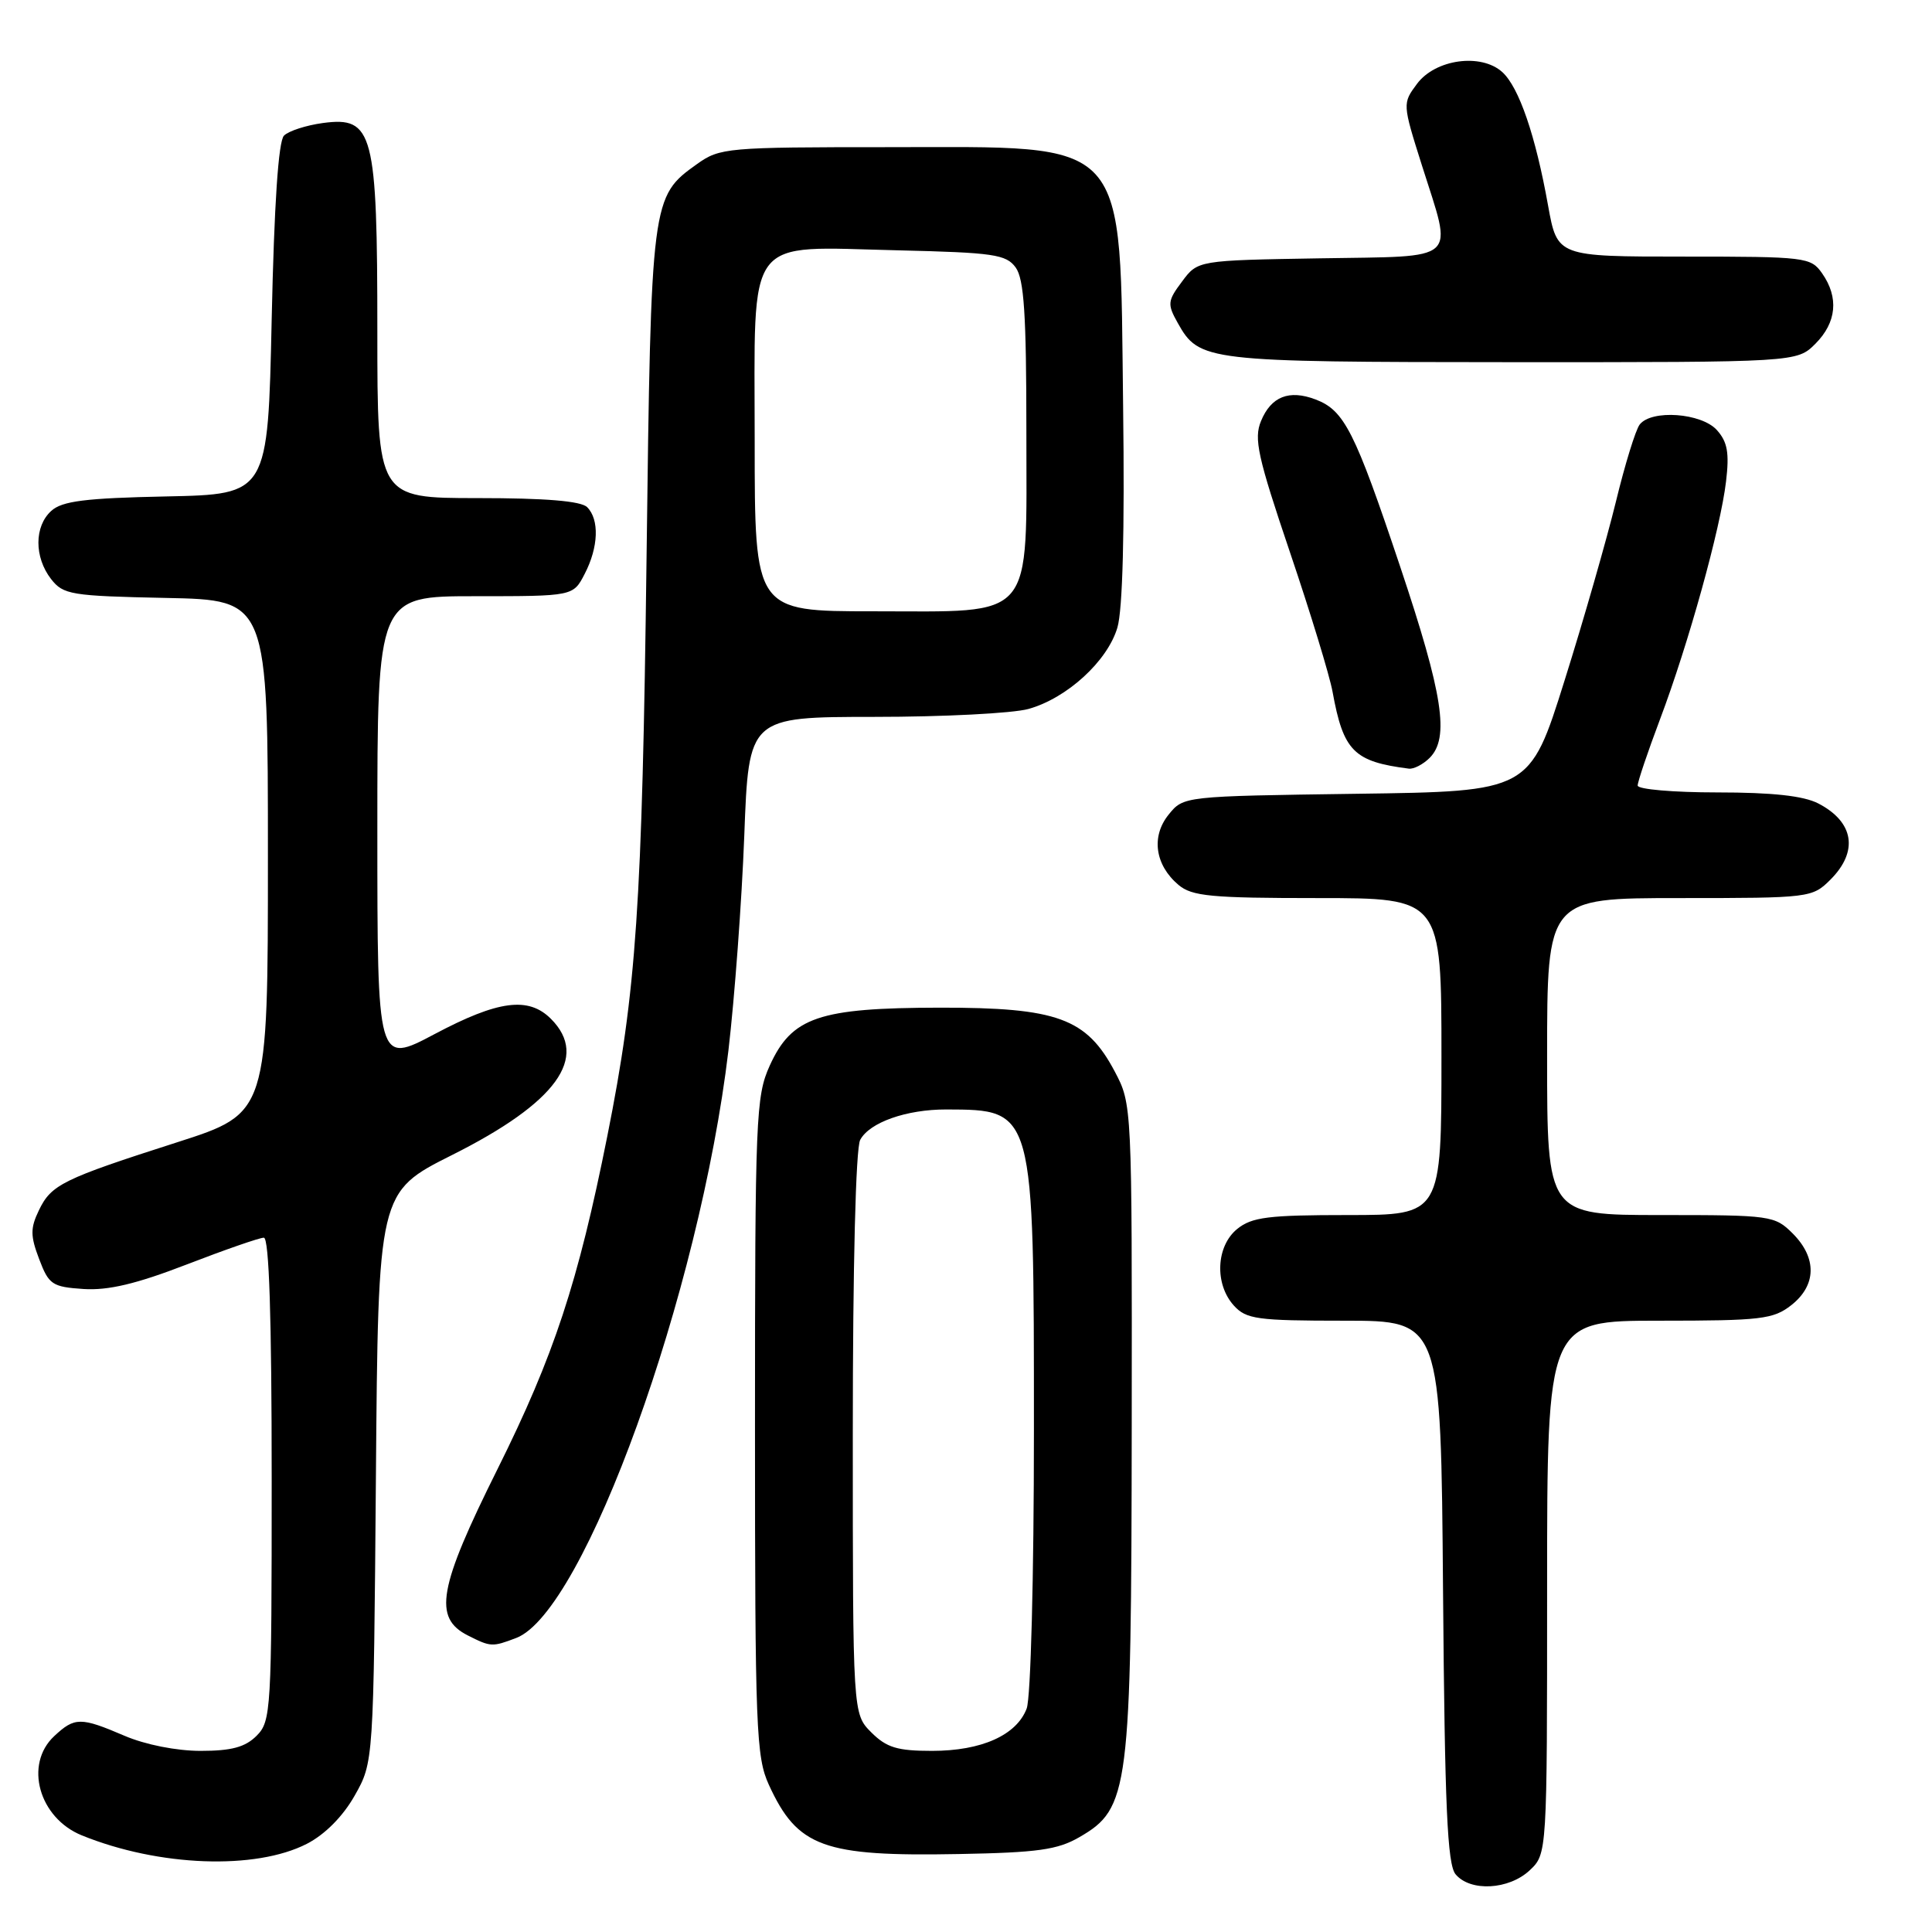 <?xml version="1.0" encoding="UTF-8" standalone="no"?>
<!DOCTYPE svg PUBLIC "-//W3C//DTD SVG 1.1//EN" "http://www.w3.org/Graphics/SVG/1.1/DTD/svg11.dtd" >
<svg xmlns="http://www.w3.org/2000/svg" xmlns:xlink="http://www.w3.org/1999/xlink" version="1.1" viewBox="0 0 256 256">
 <g >
 <path fill="currentColor"
d=" M 202.69 247.83 C 205.00 245.65 205.00 245.65 205.00 210.33 C 205.00 175.00 205.00 175.00 219.87 175.00 C 233.39 175.00 234.97 174.81 237.37 172.93 C 240.70 170.30 240.77 166.68 237.55 163.45 C 235.16 161.07 234.69 161.00 220.05 161.00 C 205.00 161.00 205.00 161.00 205.00 140.00 C 205.00 119.00 205.00 119.00 222.55 119.00 C 239.84 119.00 240.13 118.96 242.55 116.55 C 246.29 112.80 245.66 108.91 240.93 106.46 C 238.97 105.45 234.85 105.00 227.55 105.00 C 221.75 105.00 217.00 104.59 217.00 104.09 C 217.00 103.58 218.33 99.64 219.95 95.34 C 223.72 85.35 227.98 70.01 228.71 63.79 C 229.16 60.00 228.90 58.55 227.49 56.98 C 225.43 54.71 218.84 54.24 217.27 56.25 C 216.73 56.94 215.31 61.55 214.11 66.50 C 212.90 71.45 209.85 82.11 207.31 90.18 C 202.70 104.87 202.70 104.87 179.76 105.18 C 156.83 105.50 156.82 105.50 154.85 107.94 C 152.51 110.83 153.04 114.62 156.15 117.25 C 157.94 118.76 160.46 119.00 174.61 119.00 C 191.00 119.00 191.00 119.00 191.00 140.00 C 191.00 161.00 191.00 161.00 178.61 161.00 C 168.06 161.00 165.88 161.27 163.94 162.84 C 161.13 165.12 160.91 170.14 163.49 172.99 C 165.13 174.80 166.55 175.00 178.12 175.00 C 190.93 175.00 190.93 175.00 191.21 210.85 C 191.44 239.44 191.78 247.03 192.87 248.35 C 194.82 250.69 199.92 250.42 202.69 247.83 Z  M 40.67 244.31 C 43.07 243.07 45.44 240.68 47.00 237.92 C 49.50 233.50 49.50 233.50 49.81 195.73 C 50.11 157.96 50.11 157.96 59.91 153.04 C 73.74 146.11 78.10 140.10 73.00 135.00 C 70.02 132.02 66.02 132.55 57.59 137.02 C 50.00 141.04 50.00 141.04 50.00 110.02 C 50.00 79.00 50.00 79.00 62.97 79.00 C 75.95 79.00 75.95 79.00 77.47 76.05 C 79.31 72.51 79.44 68.84 77.80 67.20 C 76.99 66.39 72.31 66.00 63.30 66.00 C 50.00 66.00 50.00 66.00 50.00 43.95 C 50.00 17.49 49.46 15.41 42.79 16.30 C 40.57 16.60 38.25 17.35 37.63 17.97 C 36.89 18.71 36.33 27.03 36.00 42.30 C 35.50 65.50 35.50 65.50 22.05 65.78 C 11.31 66.00 8.23 66.39 6.80 67.69 C 4.53 69.73 4.52 73.83 6.77 76.73 C 8.39 78.80 9.39 78.97 22.00 79.23 C 35.50 79.50 35.50 79.50 35.50 113.50 C 35.50 147.50 35.50 147.50 23.50 151.35 C 8.28 156.23 6.79 156.96 5.15 160.38 C 4.01 162.75 4.02 163.76 5.19 166.84 C 6.47 170.22 6.91 170.52 11.07 170.80 C 14.34 171.01 18.06 170.13 24.74 167.55 C 29.79 165.60 34.39 164.00 34.96 164.00 C 35.66 164.00 36.00 174.56 36.00 196.00 C 36.00 226.67 35.92 228.08 34.00 230.00 C 32.49 231.51 30.67 232.00 26.58 232.00 C 23.39 232.00 19.25 231.18 16.50 230.00 C 10.69 227.51 9.90 227.51 7.19 230.04 C 3.17 233.78 5.15 240.89 10.85 243.20 C 21.05 247.34 33.86 247.81 40.67 244.31 Z  M 143.03 243.43 C 149.62 239.62 149.91 237.34 149.96 188.91 C 150.00 146.41 150.00 146.31 147.71 141.98 C 143.97 134.91 140.10 133.50 124.50 133.52 C 108.49 133.55 104.91 134.77 101.99 141.21 C 100.16 145.25 100.04 148.04 100.04 189.00 C 100.04 229.09 100.19 232.81 101.88 236.50 C 105.67 244.76 109.09 246.01 127.03 245.67 C 137.48 245.48 140.14 245.11 143.03 243.43 Z  M 68.40 217.04 C 77.42 213.61 92.71 171.26 96.52 139.20 C 97.34 132.22 98.29 119.41 98.62 110.75 C 99.21 95.00 99.21 95.00 115.86 94.99 C 125.01 94.99 134.20 94.52 136.28 93.94 C 141.37 92.52 146.74 87.62 148.06 83.16 C 148.76 80.81 149.03 70.38 148.82 54.00 C 148.36 17.67 150.02 19.50 117.60 19.50 C 96.34 19.50 95.38 19.58 92.37 21.73 C 86.30 26.06 86.27 26.28 85.67 74.00 C 85.09 120.03 84.33 131.21 80.48 150.50 C 76.60 169.94 73.40 179.65 65.92 194.67 C 58.08 210.40 57.37 214.38 62.00 216.71 C 65.03 218.24 65.22 218.25 68.40 217.04 Z  M 189.43 100.43 C 192.09 97.77 191.22 92.07 185.53 75.08 C 179.51 57.10 178.13 54.38 174.32 52.93 C 170.81 51.60 168.43 52.54 167.09 55.79 C 166.12 58.13 166.65 60.53 170.92 73.16 C 173.65 81.22 176.19 89.55 176.57 91.66 C 178.00 99.53 179.38 100.92 186.68 101.85 C 187.33 101.93 188.56 101.29 189.43 100.43 Z  M 240.55 45.55 C 243.36 42.73 243.68 39.42 241.44 36.22 C 239.94 34.08 239.31 34.00 223.12 34.00 C 206.35 34.00 206.35 34.00 205.13 27.25 C 203.47 17.96 201.27 11.55 199.06 9.55 C 196.25 7.01 190.19 7.84 187.76 11.11 C 185.83 13.70 185.83 13.75 188.41 21.91 C 192.52 34.92 193.63 33.91 174.86 34.23 C 158.71 34.50 158.71 34.50 156.63 37.30 C 154.70 39.87 154.66 40.30 156.05 42.78 C 158.91 47.88 159.68 47.97 200.30 47.99 C 238.09 48.00 238.09 48.00 240.55 45.55 Z  M 115.45 229.55 C 113.00 227.09 113.00 227.09 113.00 189.98 C 113.00 167.68 113.39 152.14 113.98 151.04 C 115.22 148.72 120.11 147.00 125.40 147.01 C 137.05 147.05 137.00 146.88 137.00 189.56 C 137.00 208.99 136.58 224.96 136.04 226.39 C 134.70 229.92 130.06 232.00 123.50 232.00 C 118.90 232.00 117.48 231.57 115.45 229.55 Z  M 100.00 58.52 C 100.00 30.69 98.49 32.70 119.02 33.17 C 131.65 33.47 133.32 33.71 134.58 35.44 C 135.69 36.96 136.00 41.65 136.00 57.02 C 136.00 82.59 137.35 81.00 115.69 81.00 C 100.00 81.00 100.00 81.00 100.00 58.52 Z "/>
</g>
</svg>